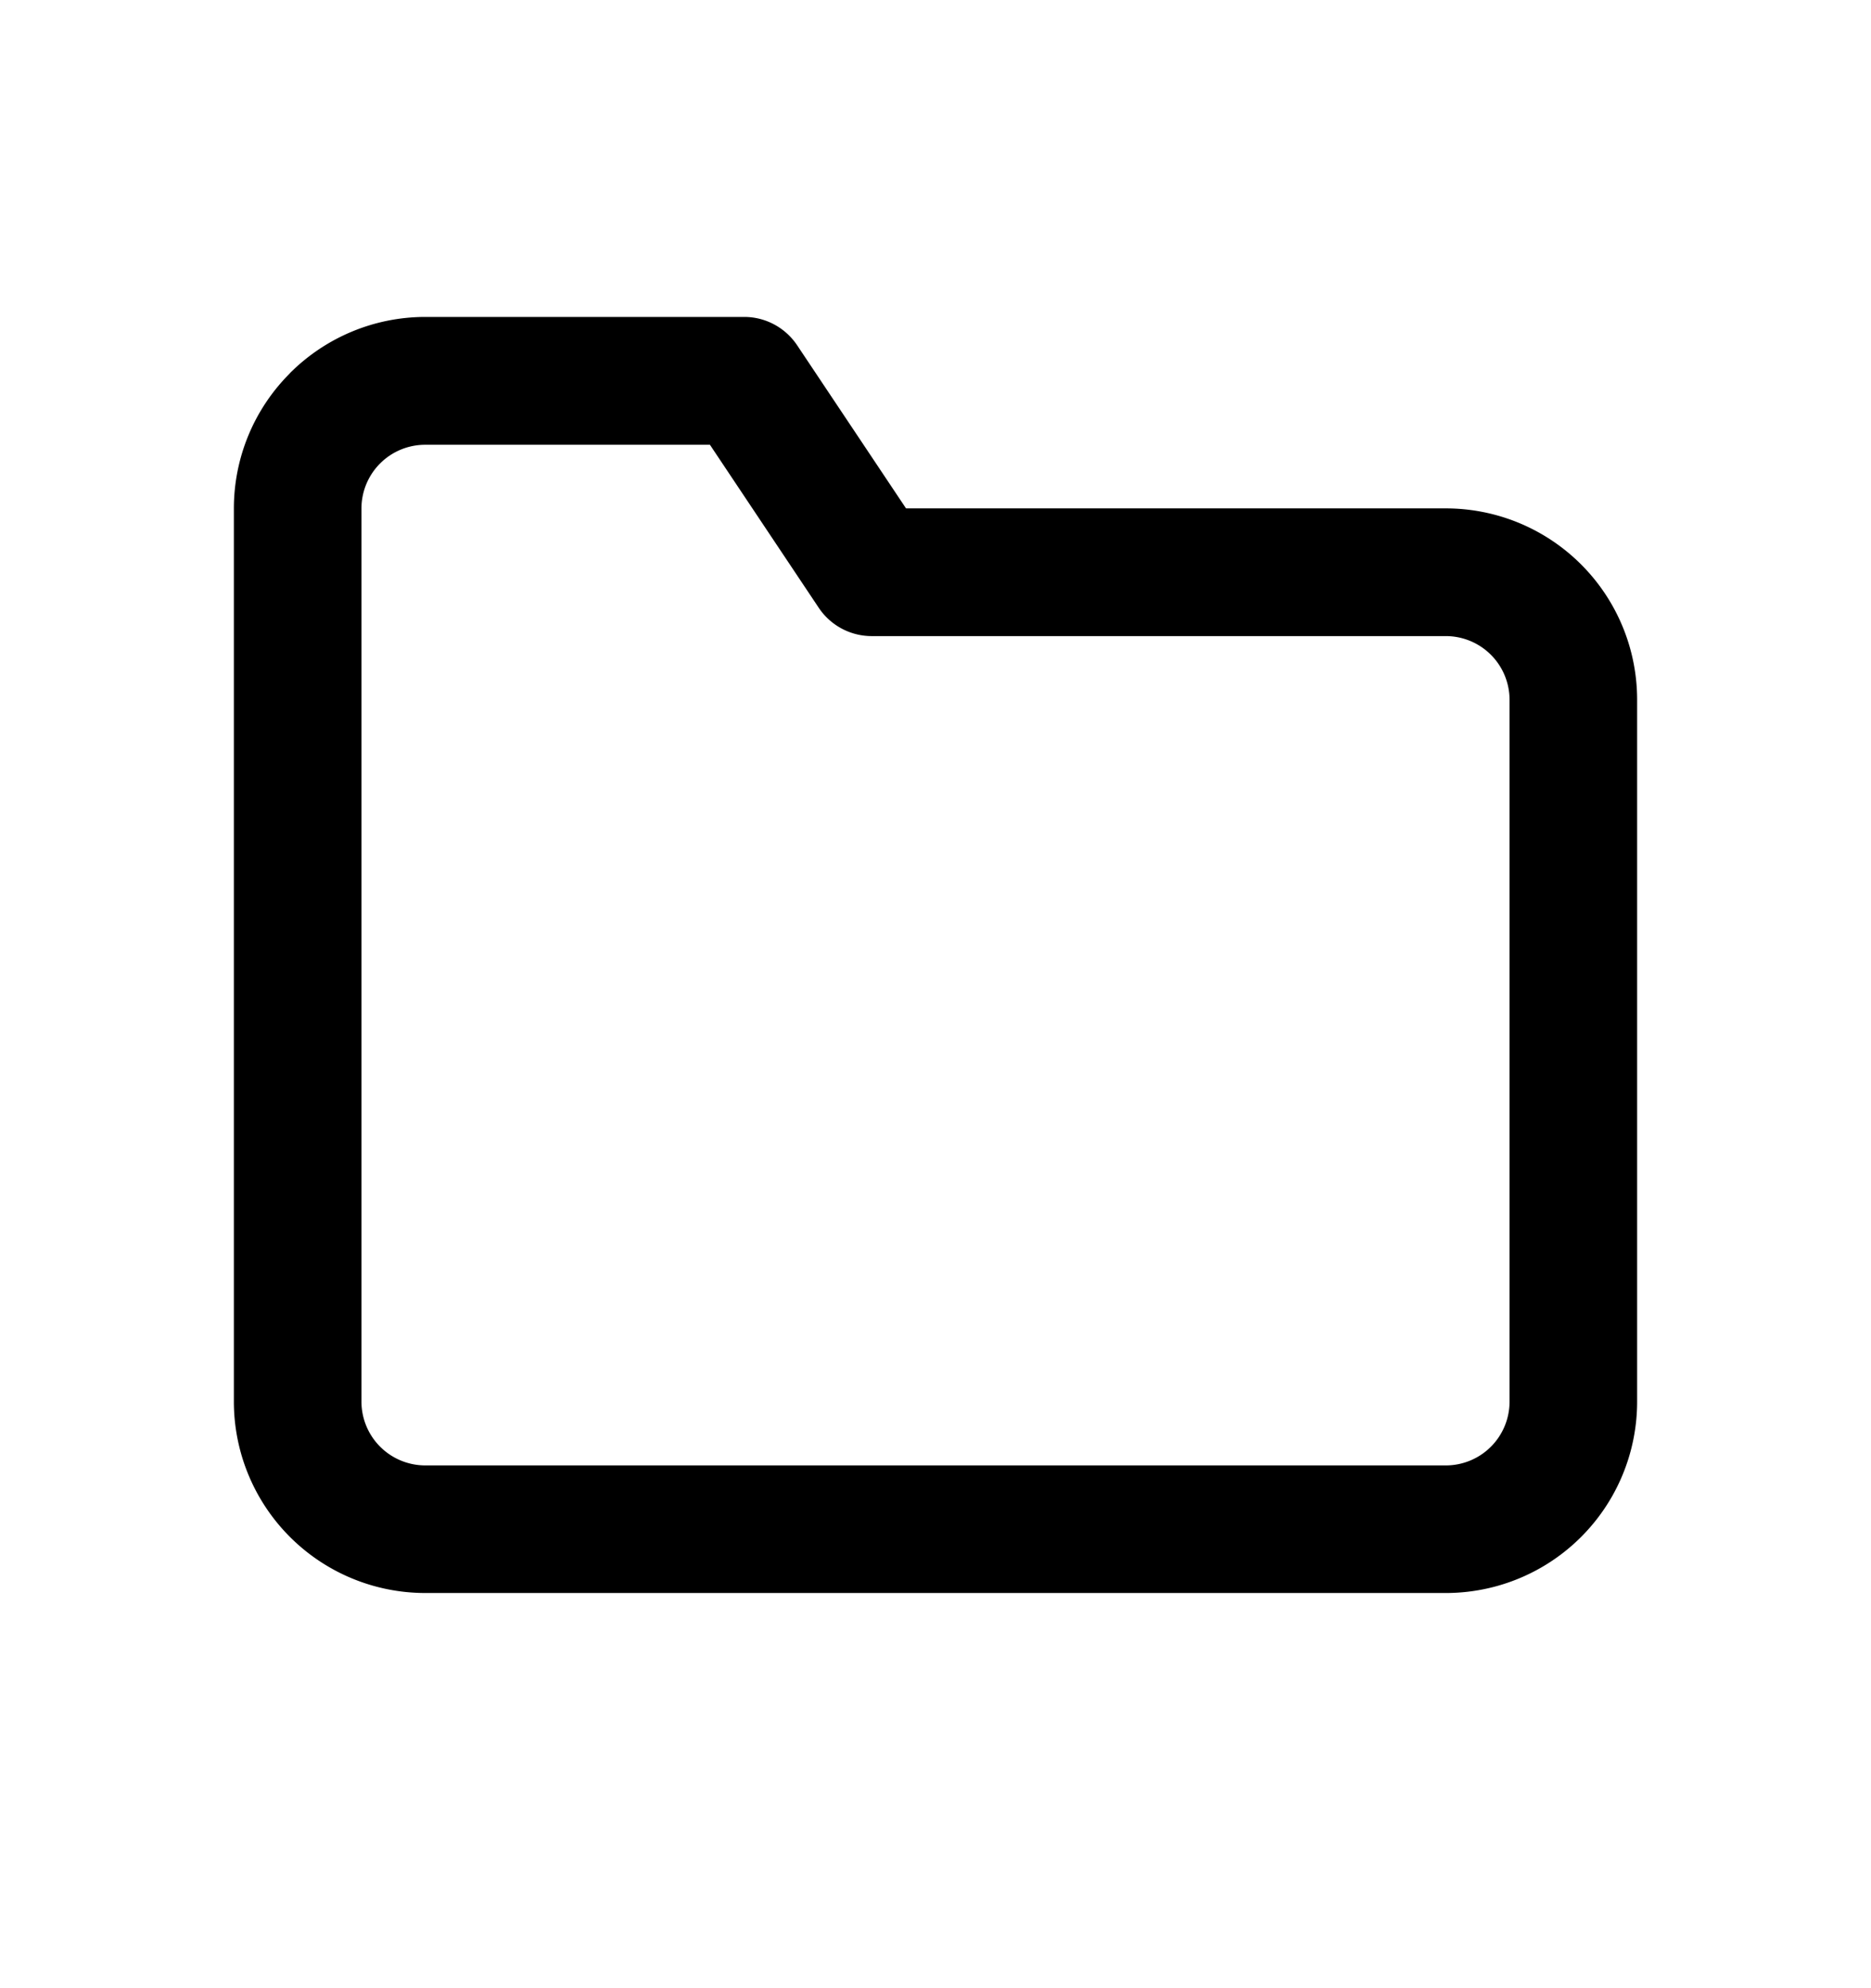 <svg xmlns="http://www.w3.org/2000/svg" width="16" height="17" viewBox="0 0 16 17"><path fill-rule="evenodd" d="M3.636 3.803a.545.545 0 00-.545.545v7.637a.546.546 0 00.545.545h8.728a.545.545 0 00.545-.545v-6a.545.545 0 00-.545-.546h-4.91a.545.545 0 01-.453-.243l-.93-1.393H3.637zM2.48 3.19c.307-.307.723-.48 1.157-.48h2.728c.182 0 .352.092.453.244l.93 1.393h4.617A1.636 1.636 0 0114 5.985v6a1.636 1.636 0 01-1.636 1.636H3.636A1.637 1.637 0 012 11.985V4.348c0-.434.172-.85.48-1.157z"/></svg>
